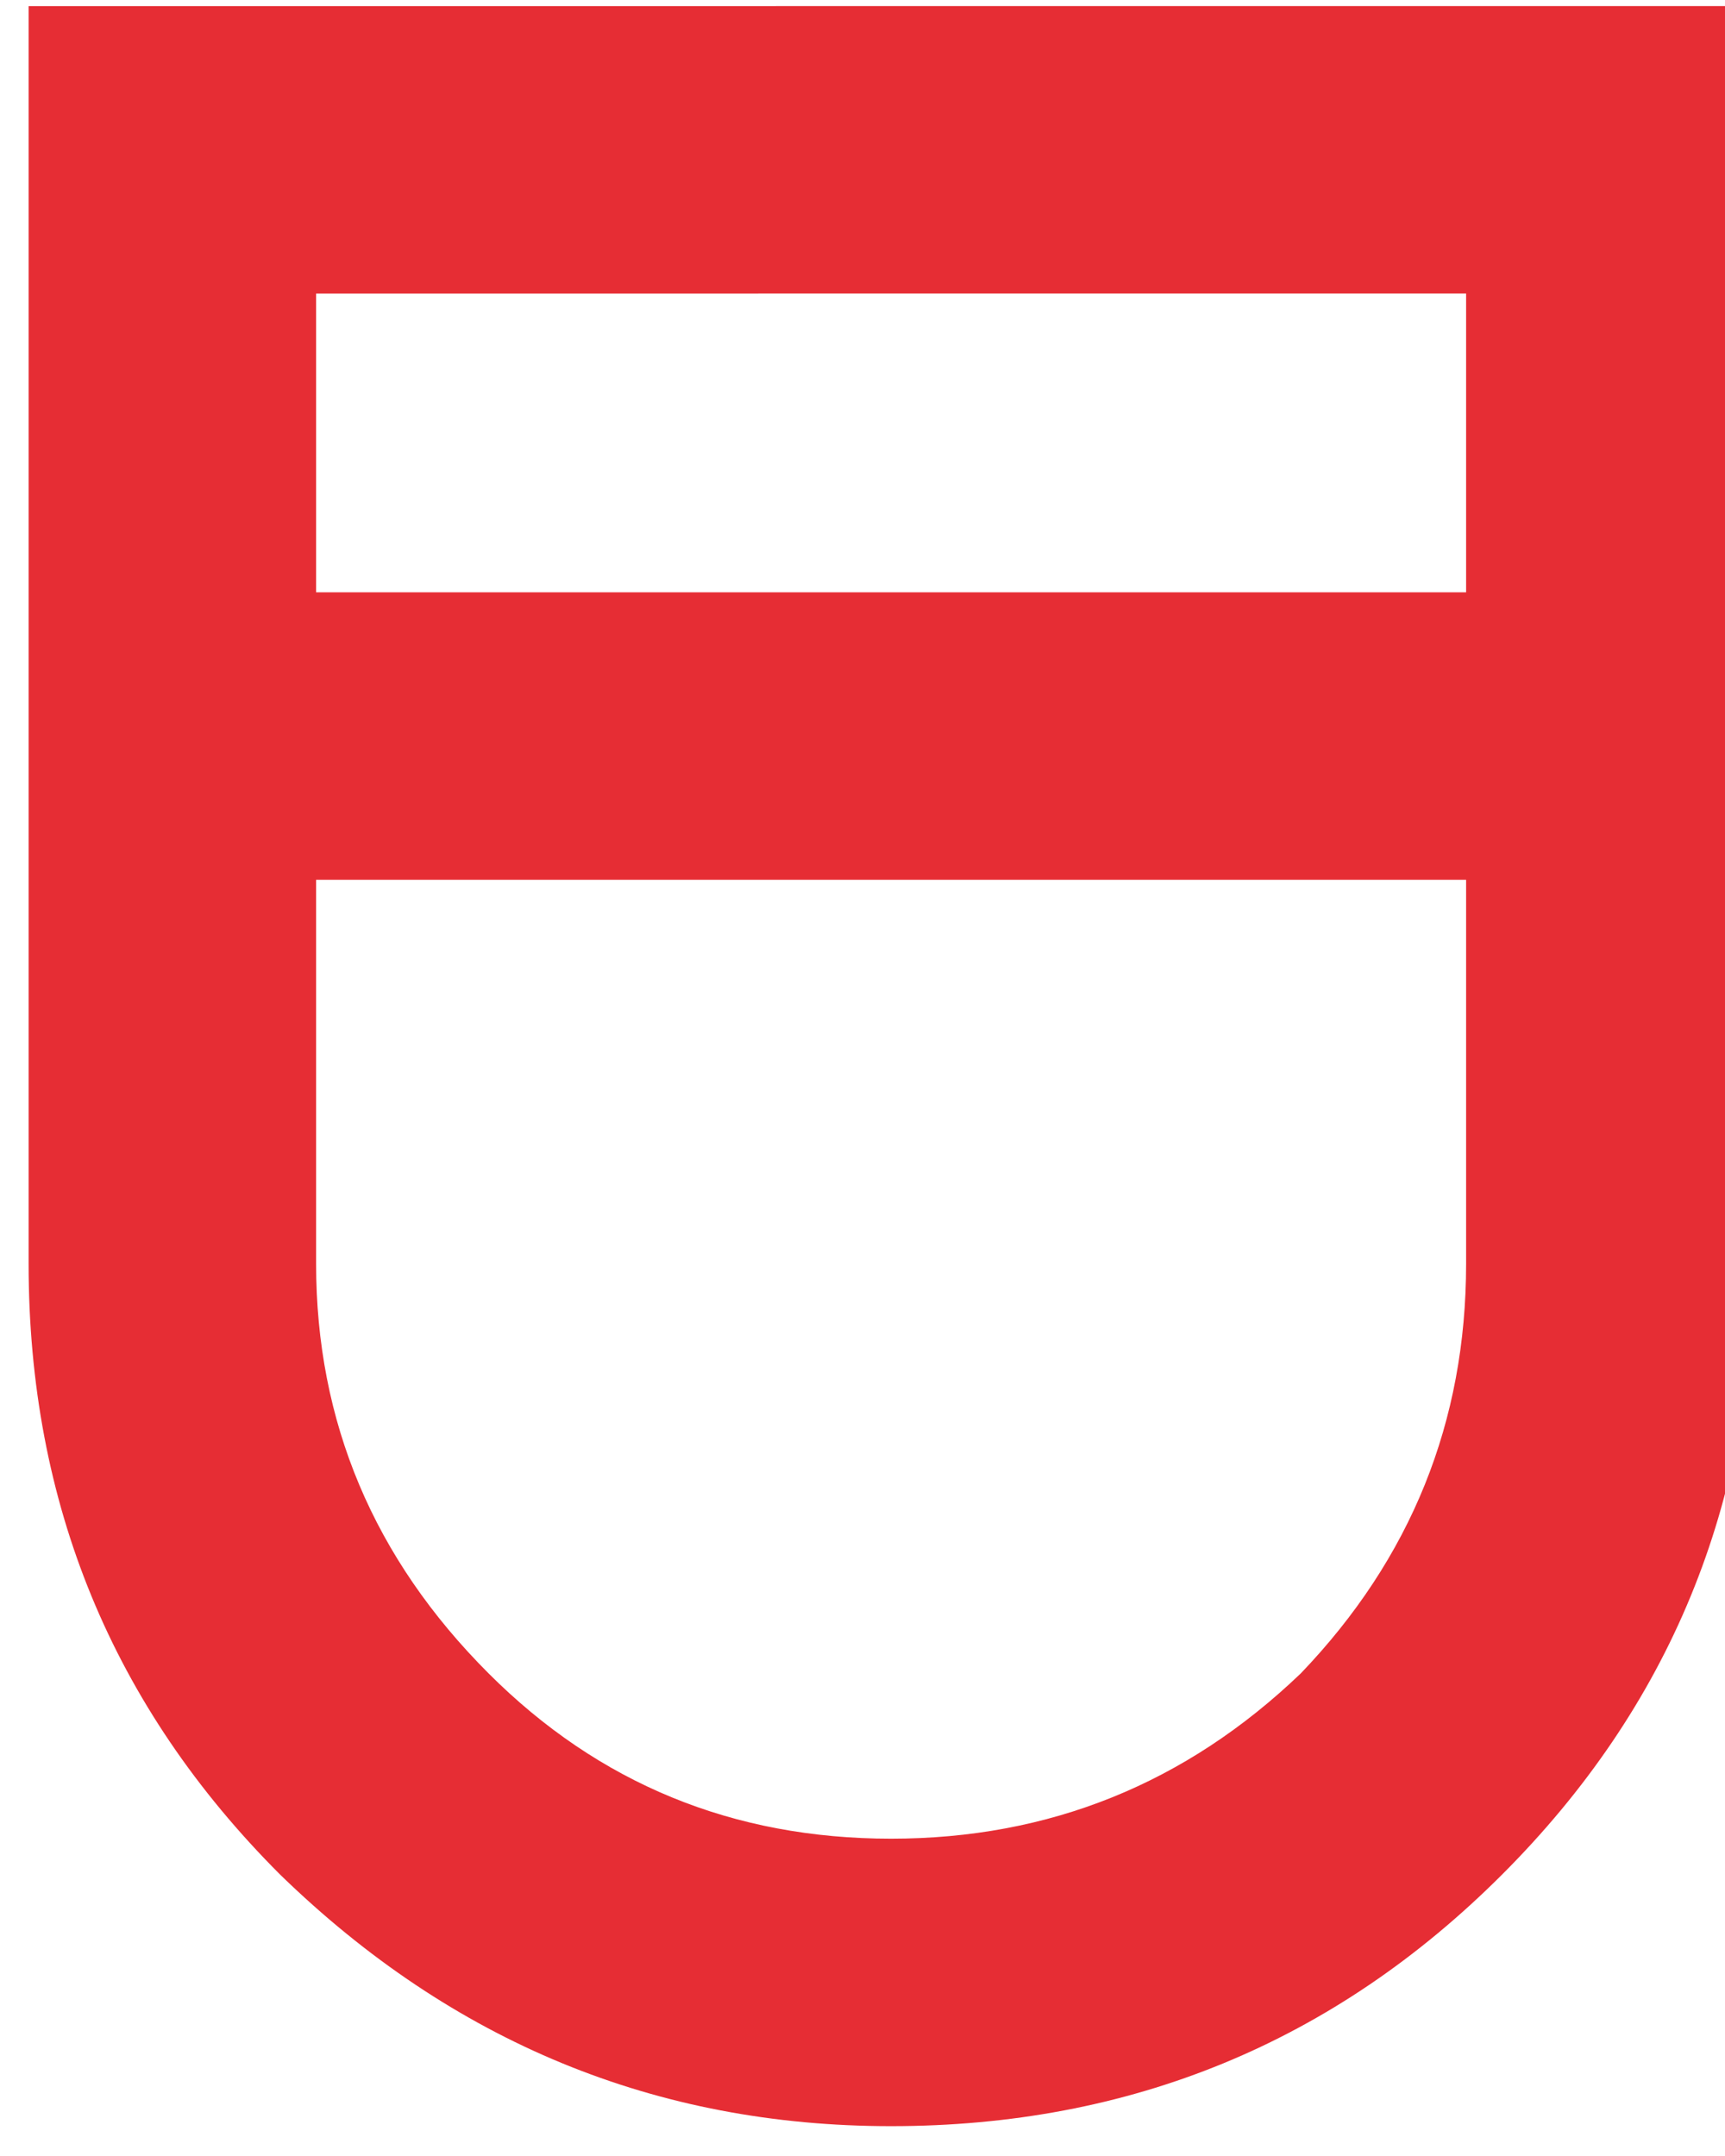 <?xml version="1.0"?>
<!DOCTYPE svg PUBLIC "-//W3C//DTD SVG 1.1//EN" "http://www.w3.org/Graphics/SVG/1.1/DTD/svg11.dtd">
<svg version='1.1' width='12px' height='15px' xmlns='http://www.w3.org/2000/svg' xmlns:xlink='http://www.w3.org/1999/xlink'>
	<g transform="translate(-0.001,-0.029)">
		<path d="M 941.9 350.2 L 933.9 350.2 L 933.9 356.95 Q 933.9 358.6 935.1 359.8 Q 936.25 360.95 937.9 360.95 Q 939.55 360.95 940.75 359.8 Q 941.9 358.6 941.9 356.95 Z M 943.9 356.95 Q 943.9 359.45 942.15 361.2 Q 940.4 362.95 937.9 362.95 Q 935.45 362.95 933.65 361.2 Q 931.9 359.45 931.9 356.95 L 931.9 348.2 L 943.9 348.2 Z" transform="matrix(1,-3.05176e-05,0,1,-931.7, -348.1)" fill="#E62D34"/>
		<path d="M 942.9 354.1 L 932.9 354.1 L 932.9 352.1 L 942.9 352.1 Z" transform="translate(-932.2,-347.95)" fill="#E62D34"/>
	</g>
</svg>
